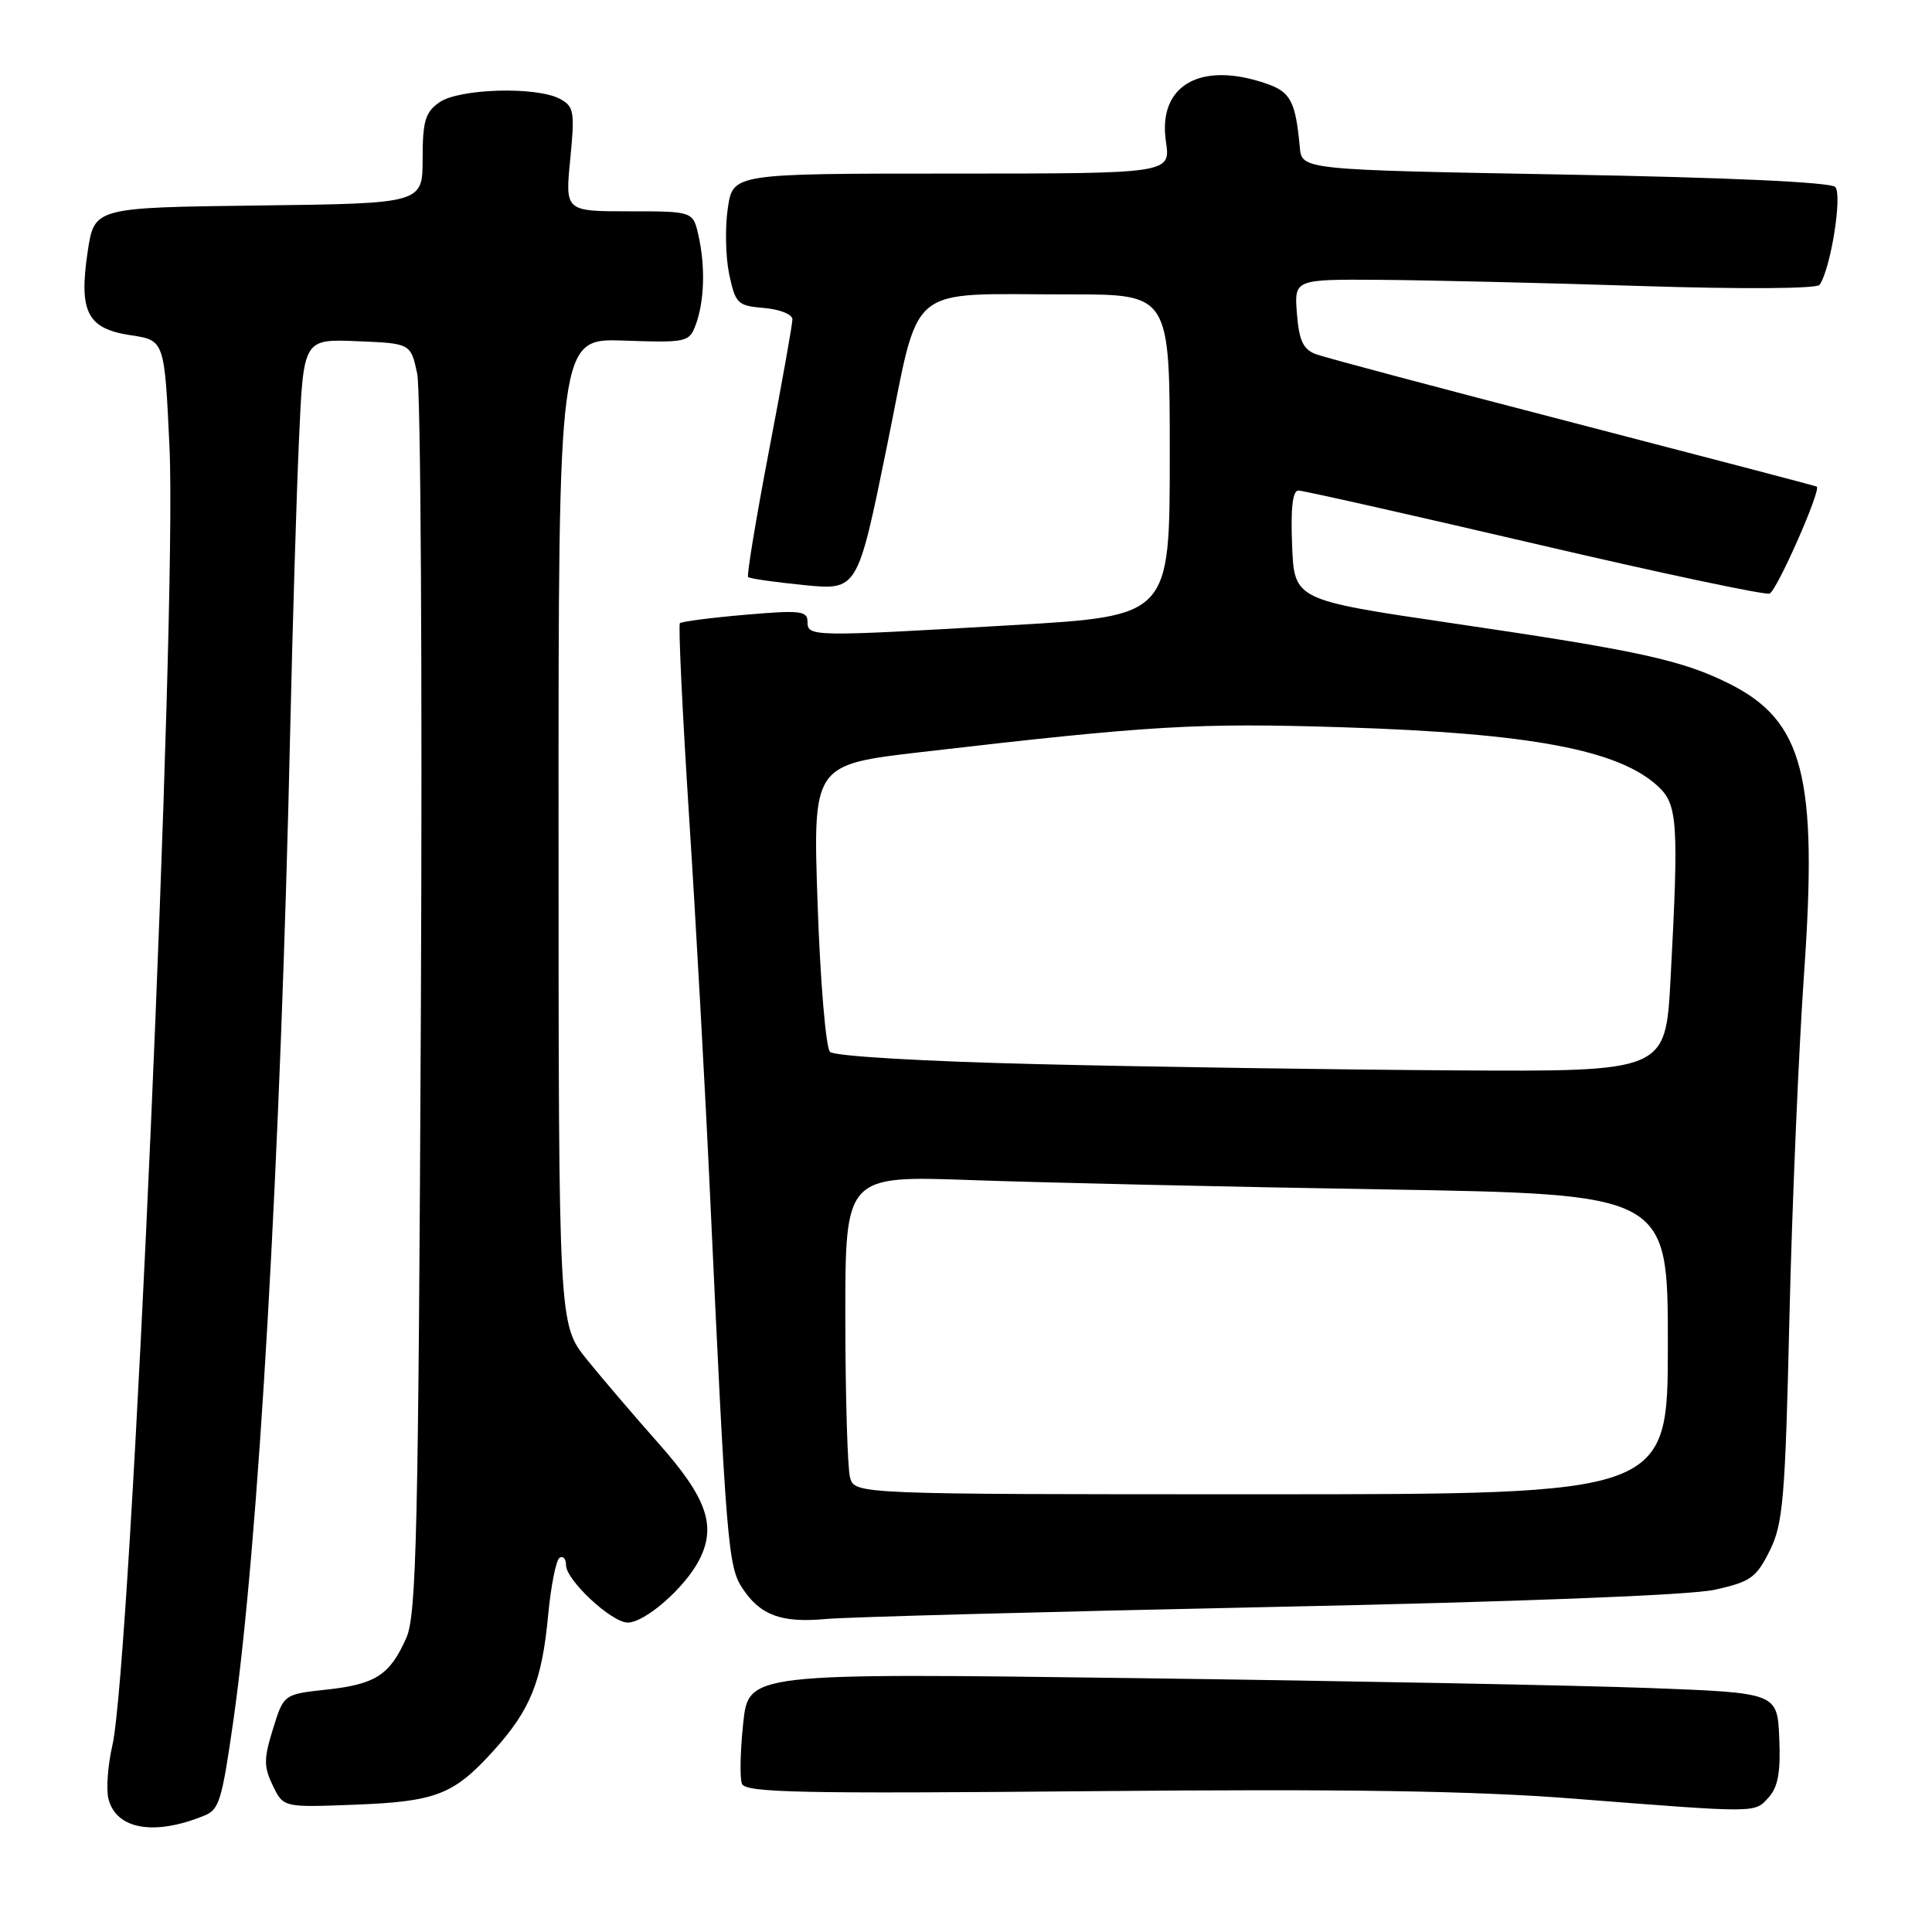 <?xml version="1.0" encoding="UTF-8" standalone="no"?>
<!DOCTYPE svg PUBLIC "-//W3C//DTD SVG 1.1//EN" "http://www.w3.org/Graphics/SVG/1.1/DTD/svg11.dtd" >
<svg xmlns="http://www.w3.org/2000/svg" xmlns:xlink="http://www.w3.org/1999/xlink" version="1.1" viewBox="0 0 256 256">
 <g >
 <path fill="currentColor"
d=" M 27.16 240.54 C 29.04 239.76 29.42 238.50 30.92 228.00 C 34.27 204.55 37.18 153.70 38.46 96.50 C 38.77 82.75 39.29 65.52 39.62 58.21 C 40.21 44.92 40.21 44.92 47.31 45.21 C 54.42 45.50 54.42 45.50 55.28 49.50 C 55.75 51.70 55.97 89.50 55.77 133.50 C 55.44 202.81 55.19 213.97 53.85 217.00 C 51.68 221.94 49.77 223.18 43.28 223.88 C 37.59 224.50 37.59 224.50 36.17 229.10 C 34.94 233.05 34.94 234.10 36.15 236.60 C 37.55 239.50 37.55 239.50 47.03 239.13 C 57.80 238.72 60.14 237.80 65.42 231.95 C 70.29 226.57 71.82 222.75 72.63 214.03 C 73.00 210.13 73.68 206.70 74.15 206.41 C 74.62 206.12 75.00 206.56 75.00 207.39 C 75.00 209.37 81.03 214.99 83.17 215.00 C 85.47 215.00 90.74 210.40 92.63 206.74 C 94.98 202.21 93.68 198.49 87.25 191.24 C 84.09 187.68 79.82 182.68 77.76 180.14 C 74.02 175.50 74.02 175.50 74.01 110.17 C 74.00 44.83 74.00 44.83 82.65 45.13 C 90.99 45.42 91.33 45.34 92.19 43.03 C 93.33 39.93 93.48 35.35 92.56 31.25 C 91.84 28.00 91.84 28.00 83.36 28.00 C 74.88 28.00 74.88 28.00 75.56 21.10 C 76.18 14.79 76.06 14.10 74.19 13.10 C 71.07 11.43 60.83 11.73 58.22 13.56 C 56.35 14.87 56.00 16.05 56.00 21.04 C 56.00 26.96 56.00 26.96 34.25 27.23 C 12.50 27.50 12.50 27.50 11.62 33.33 C 10.42 41.34 11.56 43.56 17.32 44.42 C 21.80 45.09 21.80 45.09 22.46 59.30 C 23.48 81.16 17.35 220.65 14.89 231.27 C 14.29 233.89 14.05 237.08 14.37 238.36 C 15.40 242.43 20.49 243.30 27.16 240.54 Z  M 234.36 238.16 C 235.60 236.78 235.96 234.79 235.76 230.31 C 235.50 224.31 235.50 224.31 218.50 223.67 C 209.15 223.32 178.48 222.73 150.35 222.36 C 99.19 221.68 99.19 221.68 98.48 228.32 C 98.09 231.97 98.01 235.59 98.31 236.36 C 98.76 237.54 106.04 237.69 144.67 237.34 C 178.32 237.03 195.28 237.29 208.50 238.33 C 233.15 240.25 232.46 240.26 234.36 238.16 Z  M 168.16 212.94 C 201.06 212.26 223.88 211.37 227.16 210.66 C 231.94 209.61 232.71 209.07 234.49 205.49 C 236.27 201.92 236.55 198.68 237.11 174.50 C 237.46 159.65 238.34 139.08 239.06 128.80 C 240.87 102.87 238.97 95.52 229.15 90.60 C 222.88 87.46 217.15 86.21 192.50 82.59 C 171.50 79.50 171.50 79.50 171.21 72.25 C 171.01 67.32 171.28 65.00 172.05 65.00 C 172.68 65.00 186.74 68.17 203.29 72.03 C 219.84 75.90 233.87 78.88 234.48 78.65 C 235.44 78.28 241.35 64.89 240.73 64.48 C 240.61 64.39 226.10 60.59 208.50 56.02 C 190.90 51.46 175.54 47.37 174.36 46.93 C 172.68 46.30 172.13 45.13 171.85 41.57 C 171.49 37.00 171.49 37.00 182.99 37.08 C 189.32 37.13 204.85 37.49 217.50 37.90 C 230.91 38.33 240.75 38.26 241.11 37.74 C 242.60 35.54 244.15 25.75 243.17 24.77 C 242.54 24.14 228.79 23.51 207.33 23.13 C 172.50 22.50 172.50 22.50 172.23 19.50 C 171.67 13.46 171.02 12.20 167.86 11.10 C 159.07 8.04 153.39 11.29 154.49 18.75 C 155.12 23.00 155.12 23.00 126.12 23.00 C 97.12 23.00 97.12 23.00 96.44 27.58 C 96.06 30.10 96.14 34.04 96.62 36.33 C 97.45 40.24 97.73 40.52 101.25 40.81 C 103.31 40.98 105.00 41.66 105.00 42.31 C 105.00 42.96 103.60 50.83 101.88 59.80 C 100.17 68.76 98.93 76.26 99.13 76.46 C 99.33 76.67 102.68 77.14 106.57 77.53 C 113.63 78.22 113.63 78.22 117.51 59.21 C 122.03 37.05 119.65 39.03 141.75 39.01 C 155.00 39.00 155.00 39.00 155.00 60.31 C 155.00 81.62 155.00 81.62 134.25 82.83 C 107.40 84.39 107.00 84.38 107.00 82.37 C 107.00 80.94 106.00 80.83 98.75 81.46 C 94.21 81.85 90.32 82.36 90.09 82.58 C 89.87 82.80 90.42 94.35 91.31 108.24 C 92.21 122.13 93.45 144.53 94.07 158.00 C 96.23 204.61 96.47 207.55 98.36 210.43 C 100.73 214.04 103.54 215.08 109.50 214.52 C 112.25 214.27 138.65 213.56 168.16 212.94 Z  M 112.63 195.75 C 112.30 194.51 112.02 185.01 112.01 174.64 C 112.00 155.77 112.00 155.77 128.75 156.37 C 137.96 156.70 162.49 157.26 183.25 157.60 C 221.00 158.23 221.00 158.23 221.00 178.12 C 221.00 198.00 221.00 198.00 167.12 198.00 C 113.23 198.00 113.23 198.00 112.63 195.75 Z  M 137.74 141.01 C 122.27 140.64 110.55 139.95 109.98 139.38 C 109.43 138.83 108.69 130.05 108.34 119.85 C 107.70 101.32 107.70 101.32 122.10 99.65 C 152.61 96.11 158.59 95.76 178.00 96.37 C 202.87 97.16 214.54 99.36 219.75 104.24 C 222.30 106.63 222.46 109.15 221.35 129.84 C 220.69 142.00 220.69 142.00 192.60 141.83 C 177.14 141.73 152.46 141.37 137.74 141.01 Z "/>
</g>
</svg>